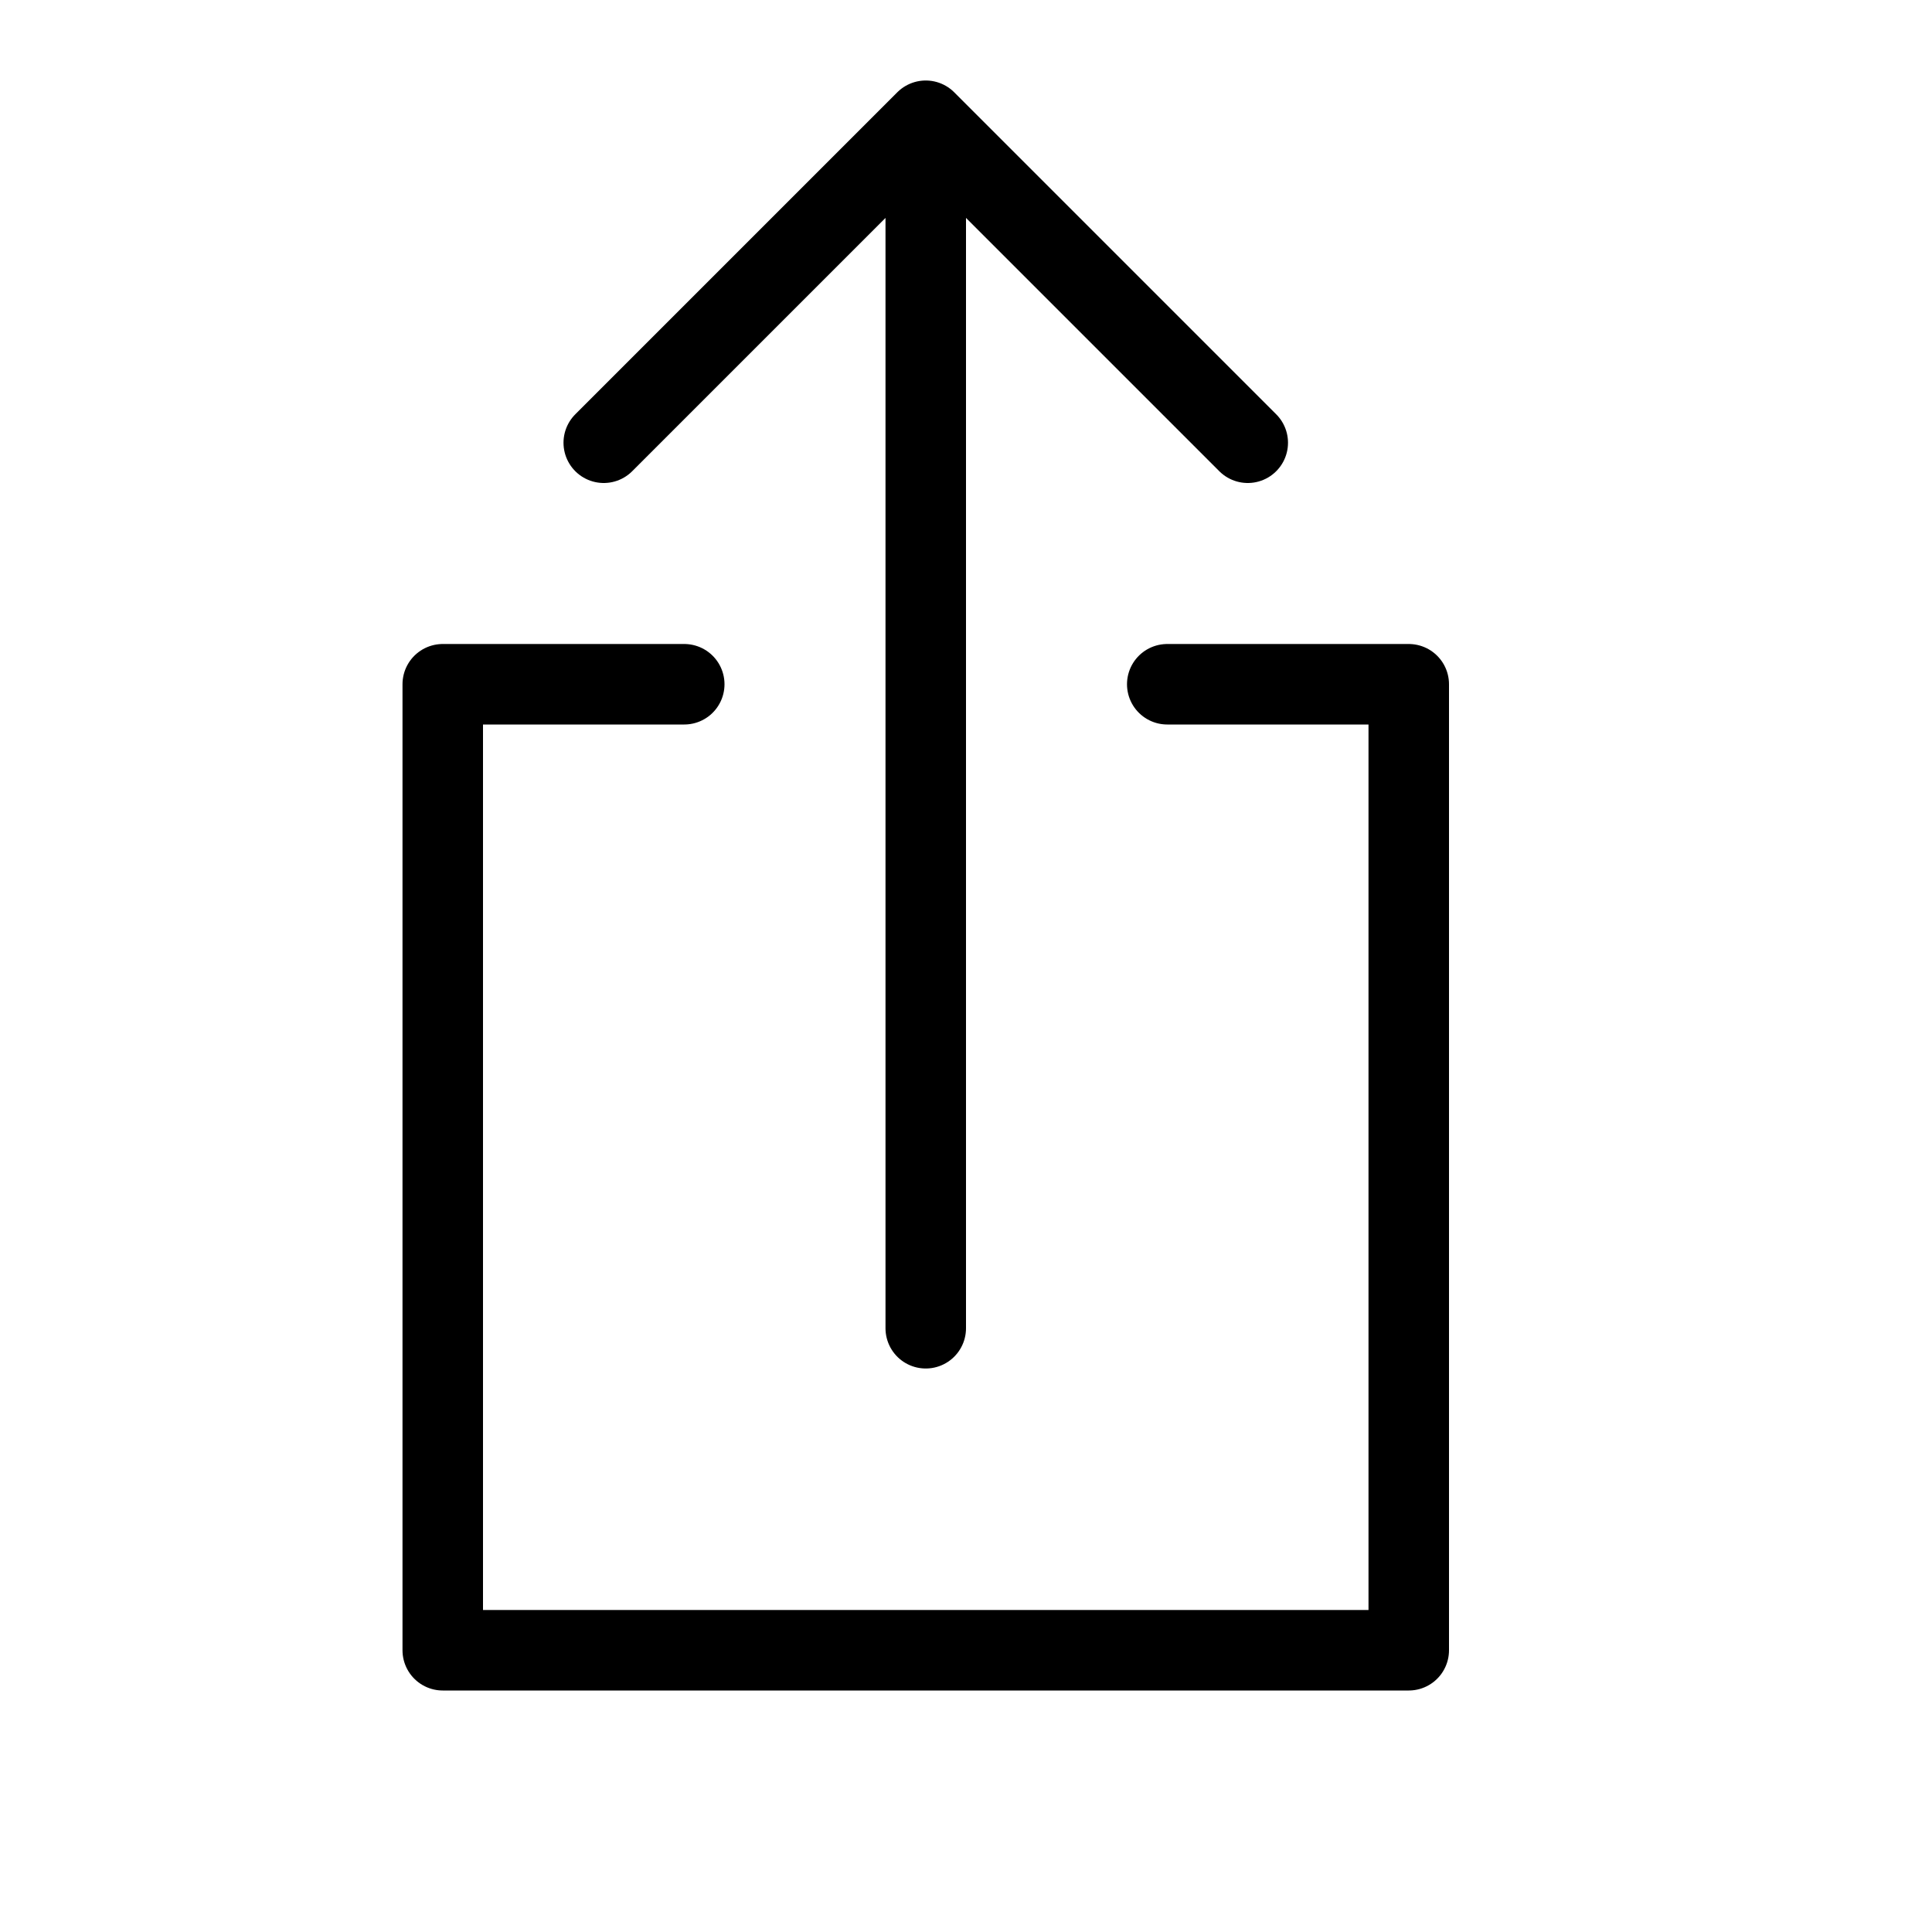 <svg height="24" viewBox="0 0 24 24" width="24" xmlns="http://www.w3.org/2000/svg"><path d="m14.5 8.5h3v12h-12v-12h3m7-3-4-4-4 4m4-4v15" fill="none" stroke="#000" stroke-linecap="round" stroke-linejoin="round"/></svg>